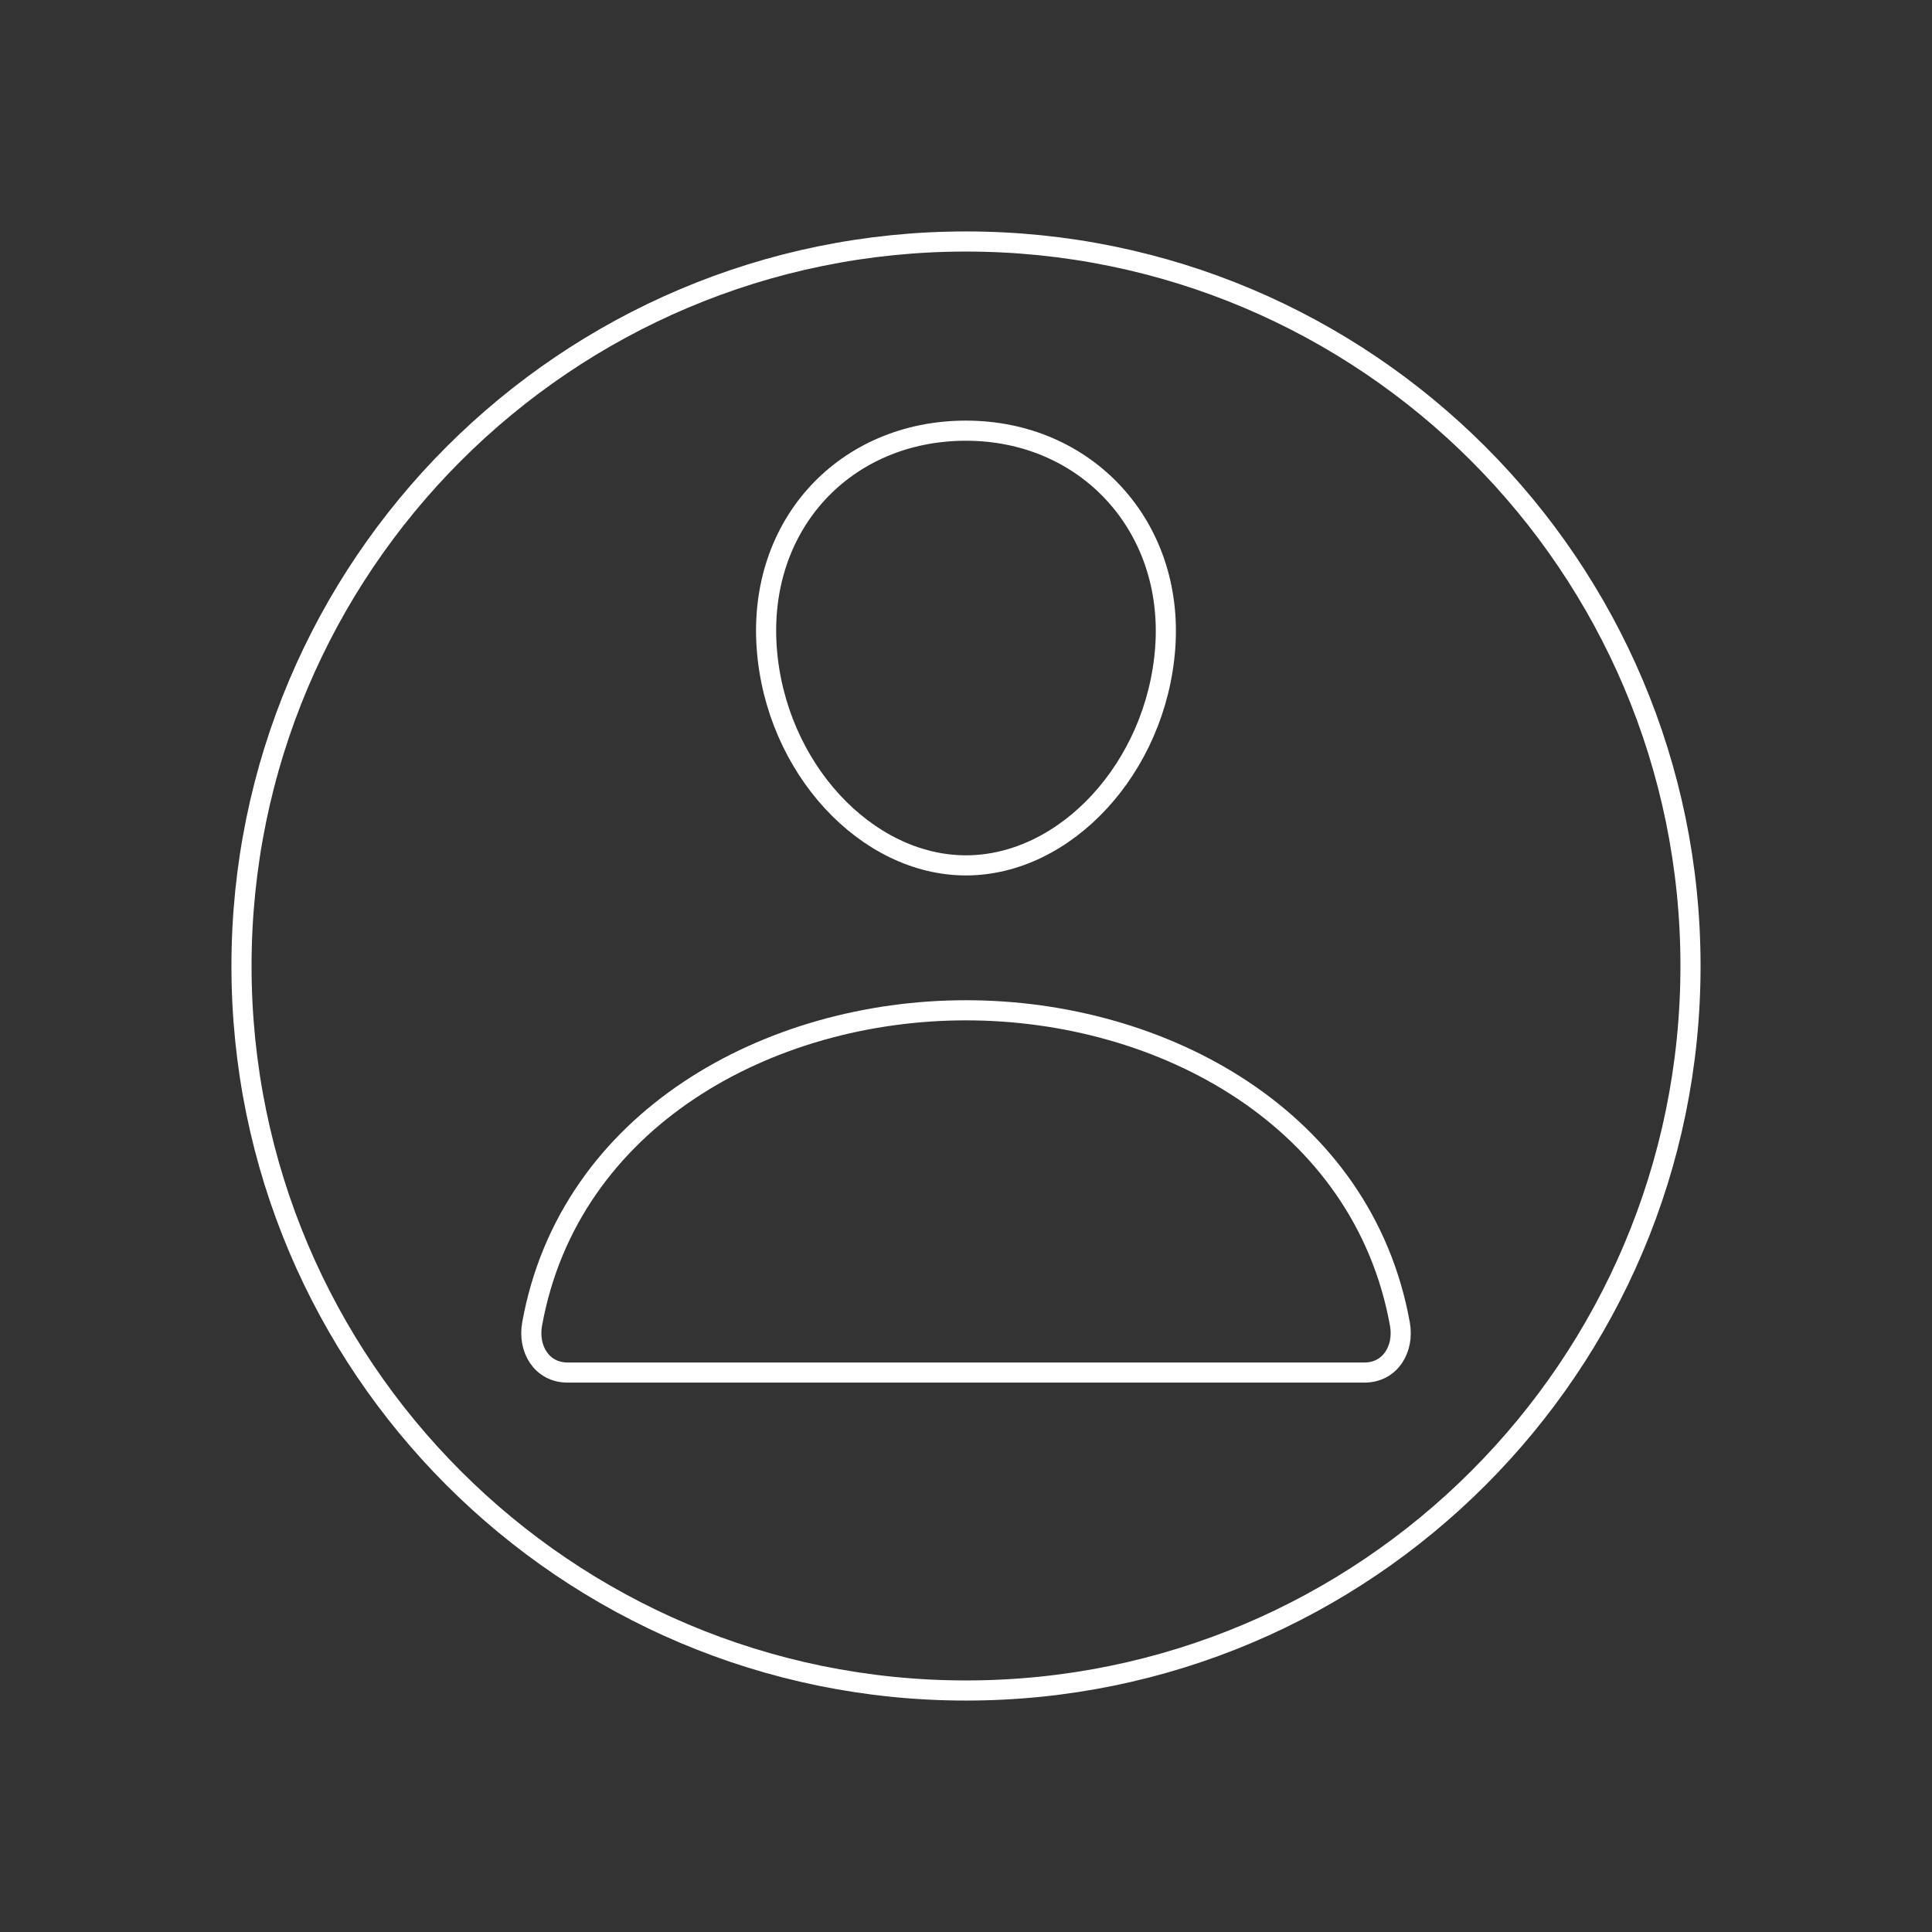<svg width="100" height="100" viewBox="0 0 144 144" fill="none" xmlns="http://www.w3.org/2000/svg">
  <rect x="0" y="0" width="144" height="144" fill="#333333" stroke="none"/>
  <path d="M86.848 48.3C86.187 57.221 79.423 64.5 71.998 64.5C64.573 64.5 57.798 57.223 57.148 48.3C56.473 39.018 63.054 32.1 71.998 32.1C80.942 32.1 87.523 39.187 86.848 48.3Z" stroke="white" stroke-width="1.5" stroke-linecap="round" stroke-linejoin="round"/>
  <path d="M72 75.301C57.319 75.301 42.418 83.401 39.661 98.689C39.328 100.532 40.371 102.301 42.3 102.301H101.7C103.631 102.301 104.673 100.532 104.341 98.689C101.582 83.401 86.681 75.301 72 75.301Z" stroke="white" stroke-width="1.5" stroke-miterlimit="10"/>
  <path d="M126 72C126 42.188 101.812 18 72 18C42.188 18 18 42.188 18 72C18 101.812 42.188 126 72 126C101.812 126 126 101.812 126 72Z" stroke="white" stroke-width="1.5" stroke-miterlimit="10"/>
</svg>
